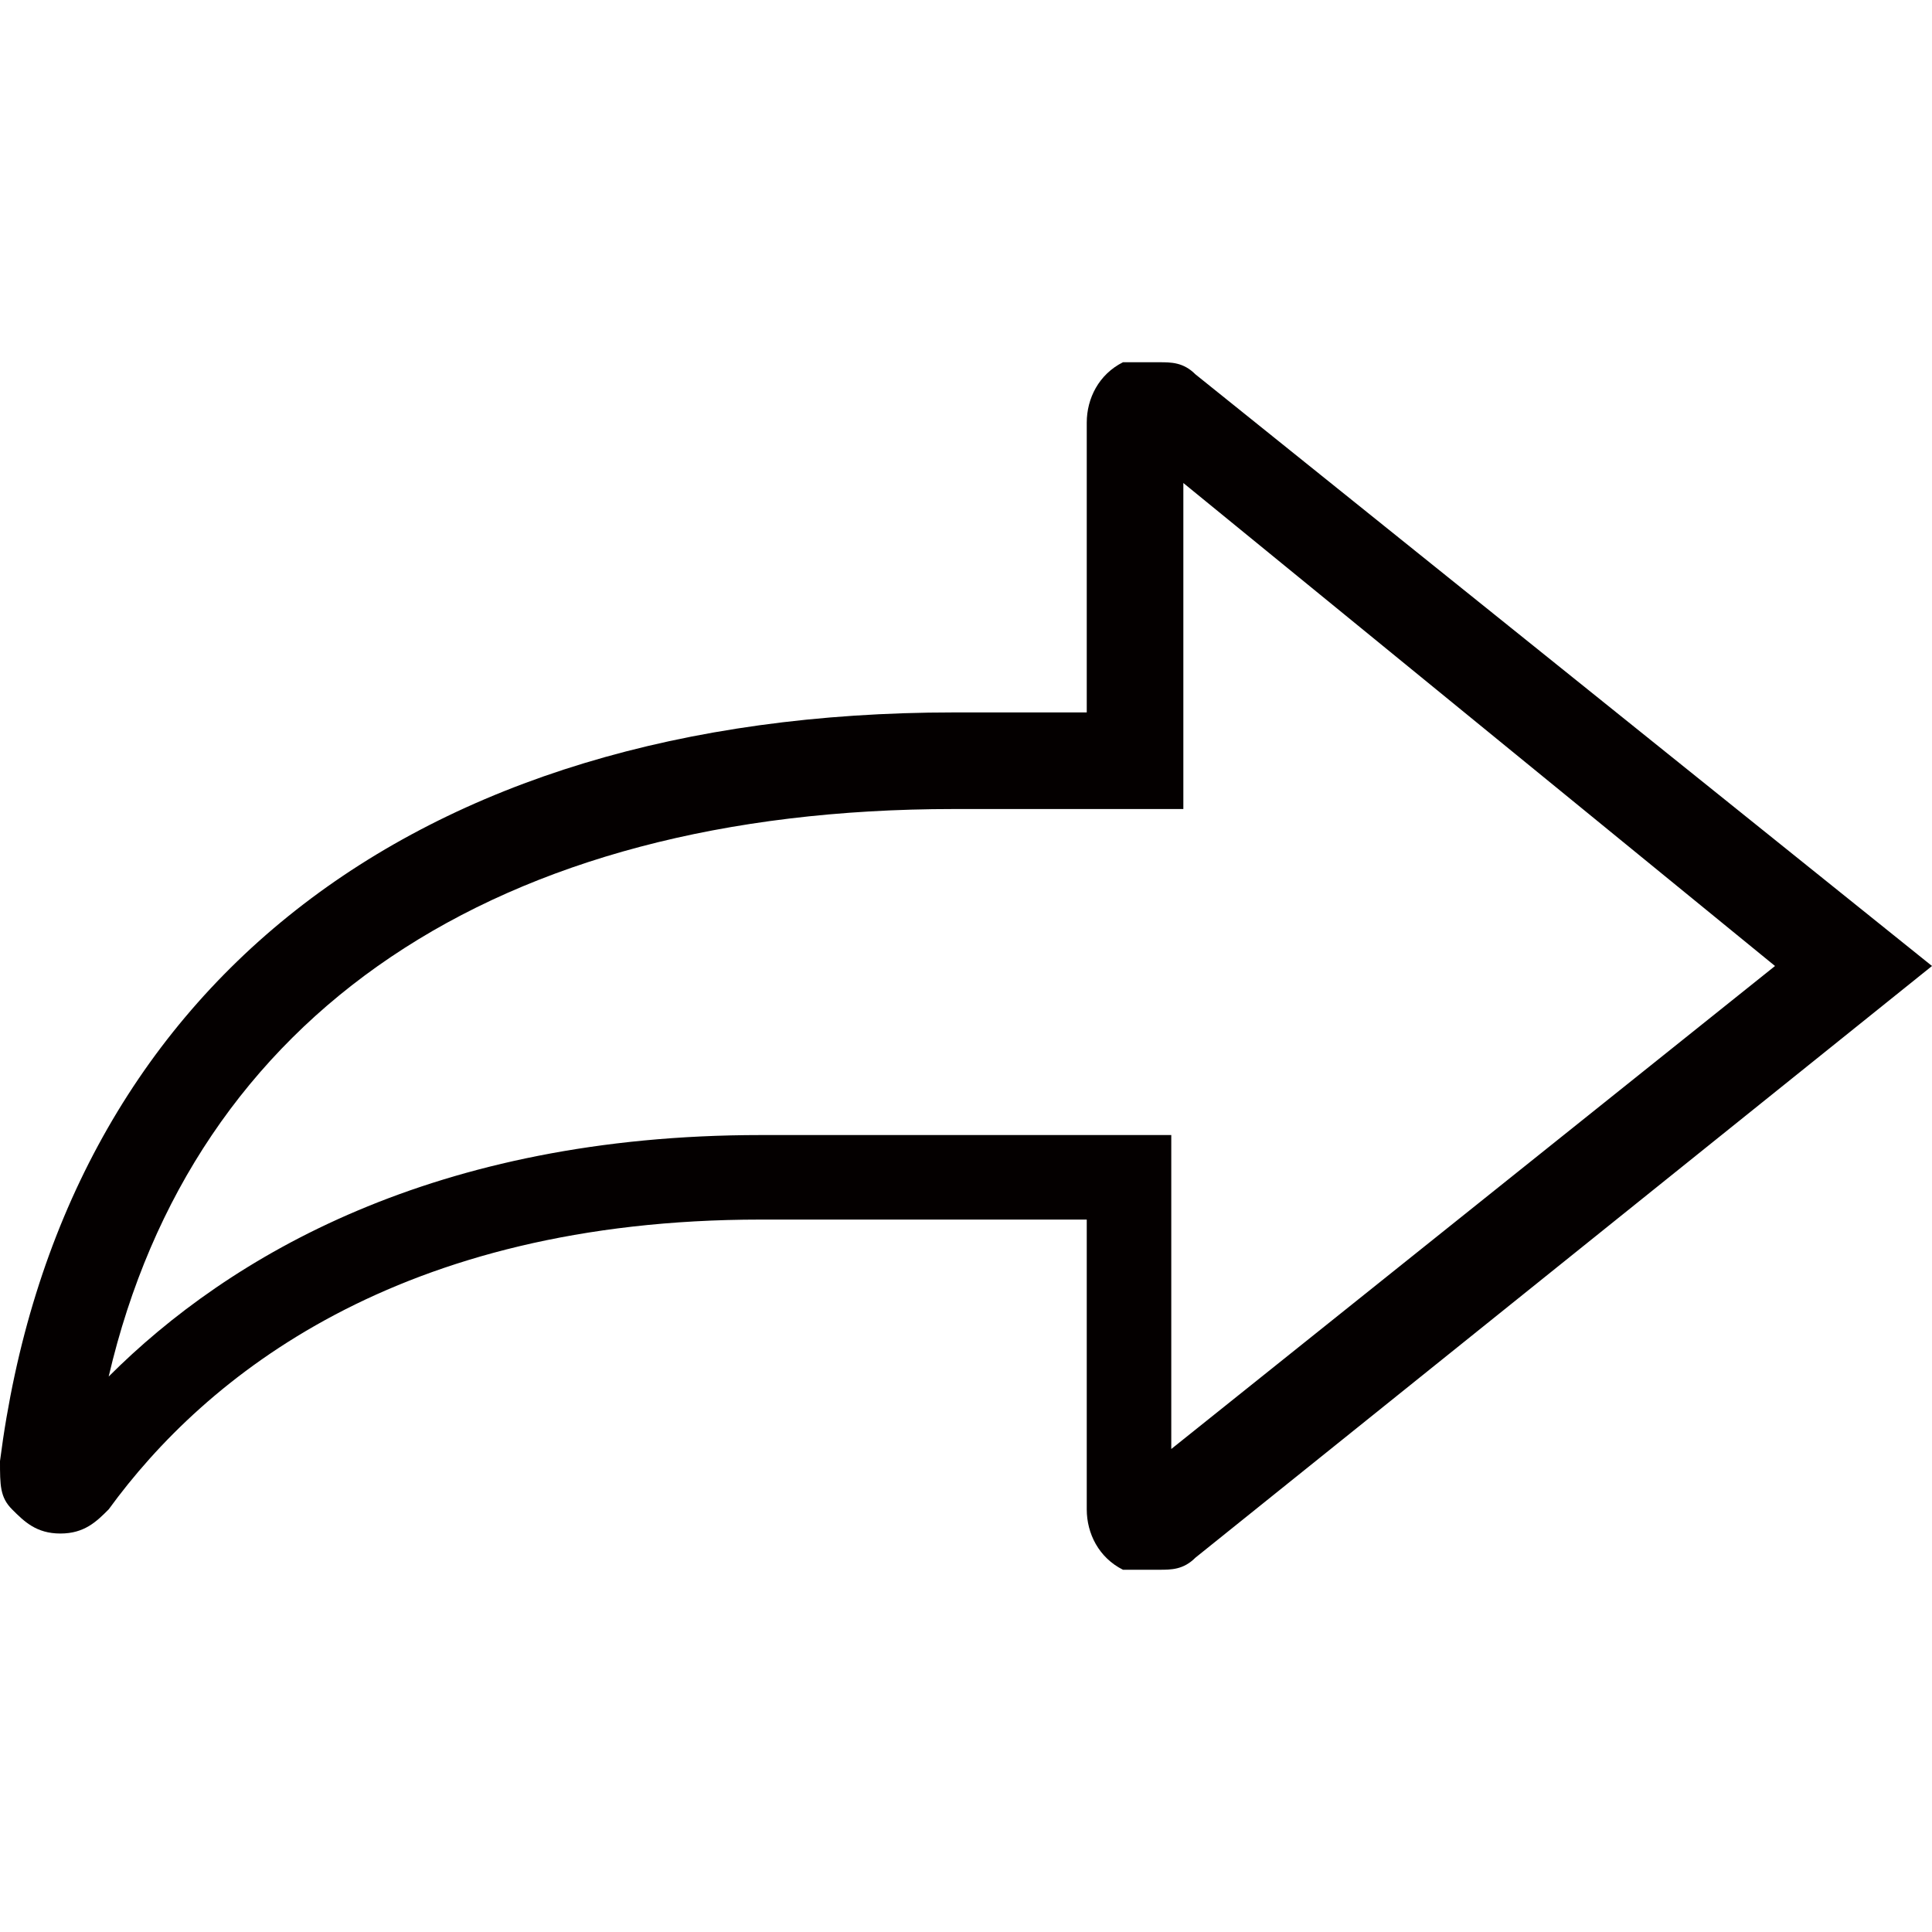 <?xml version="1.0" encoding="utf-8"?>
<!-- Generator: Adobe Illustrator 22.0.1, SVG Export Plug-In . SVG Version: 6.00 Build 0)  -->
<svg version="1.1" id="圖層_1" xmlns="http://www.w3.org/2000/svg" xmlns:xlink="http://www.w3.org/1999/xlink" x="0px" y="0px"
	 viewBox="0 0 16 16" style="enable-background:new 0 0 16 16;" xml:space="preserve">
<style type="text/css">
	.st0{fill:#040000;}
</style>
<path class="st0" d="M9.9,3.1C9.8,3,9.7,3,9.6,3C9.5,3,9.4,3,9.3,3C9.1,3.1,9,3.3,9,3.5v2.4H7.9c-4.5,0-7.4,2.3-7.9,6.2
	c0,0.2,0,0.3,0.1,0.4c0.1,0.1,0.2,0.2,0.4,0.2c0.2,0,0.3-0.1,0.4-0.2c0.8-1.1,2.4-2.4,5.4-2.4H9v2.4c0,0.2,0.1,0.4,0.3,0.5
	C9.4,13,9.5,13,9.6,13c0.1,0,0.2,0,0.3-0.1L16,8L9.9,3.1z M6.3,9.4c-2.7,0-4.4,1-5.4,2c0.7-3,3.2-4.7,7-4.7h1.9V4l4.9,4l-5,4l0-2
	V9.4H6.3z"/>
</svg>
